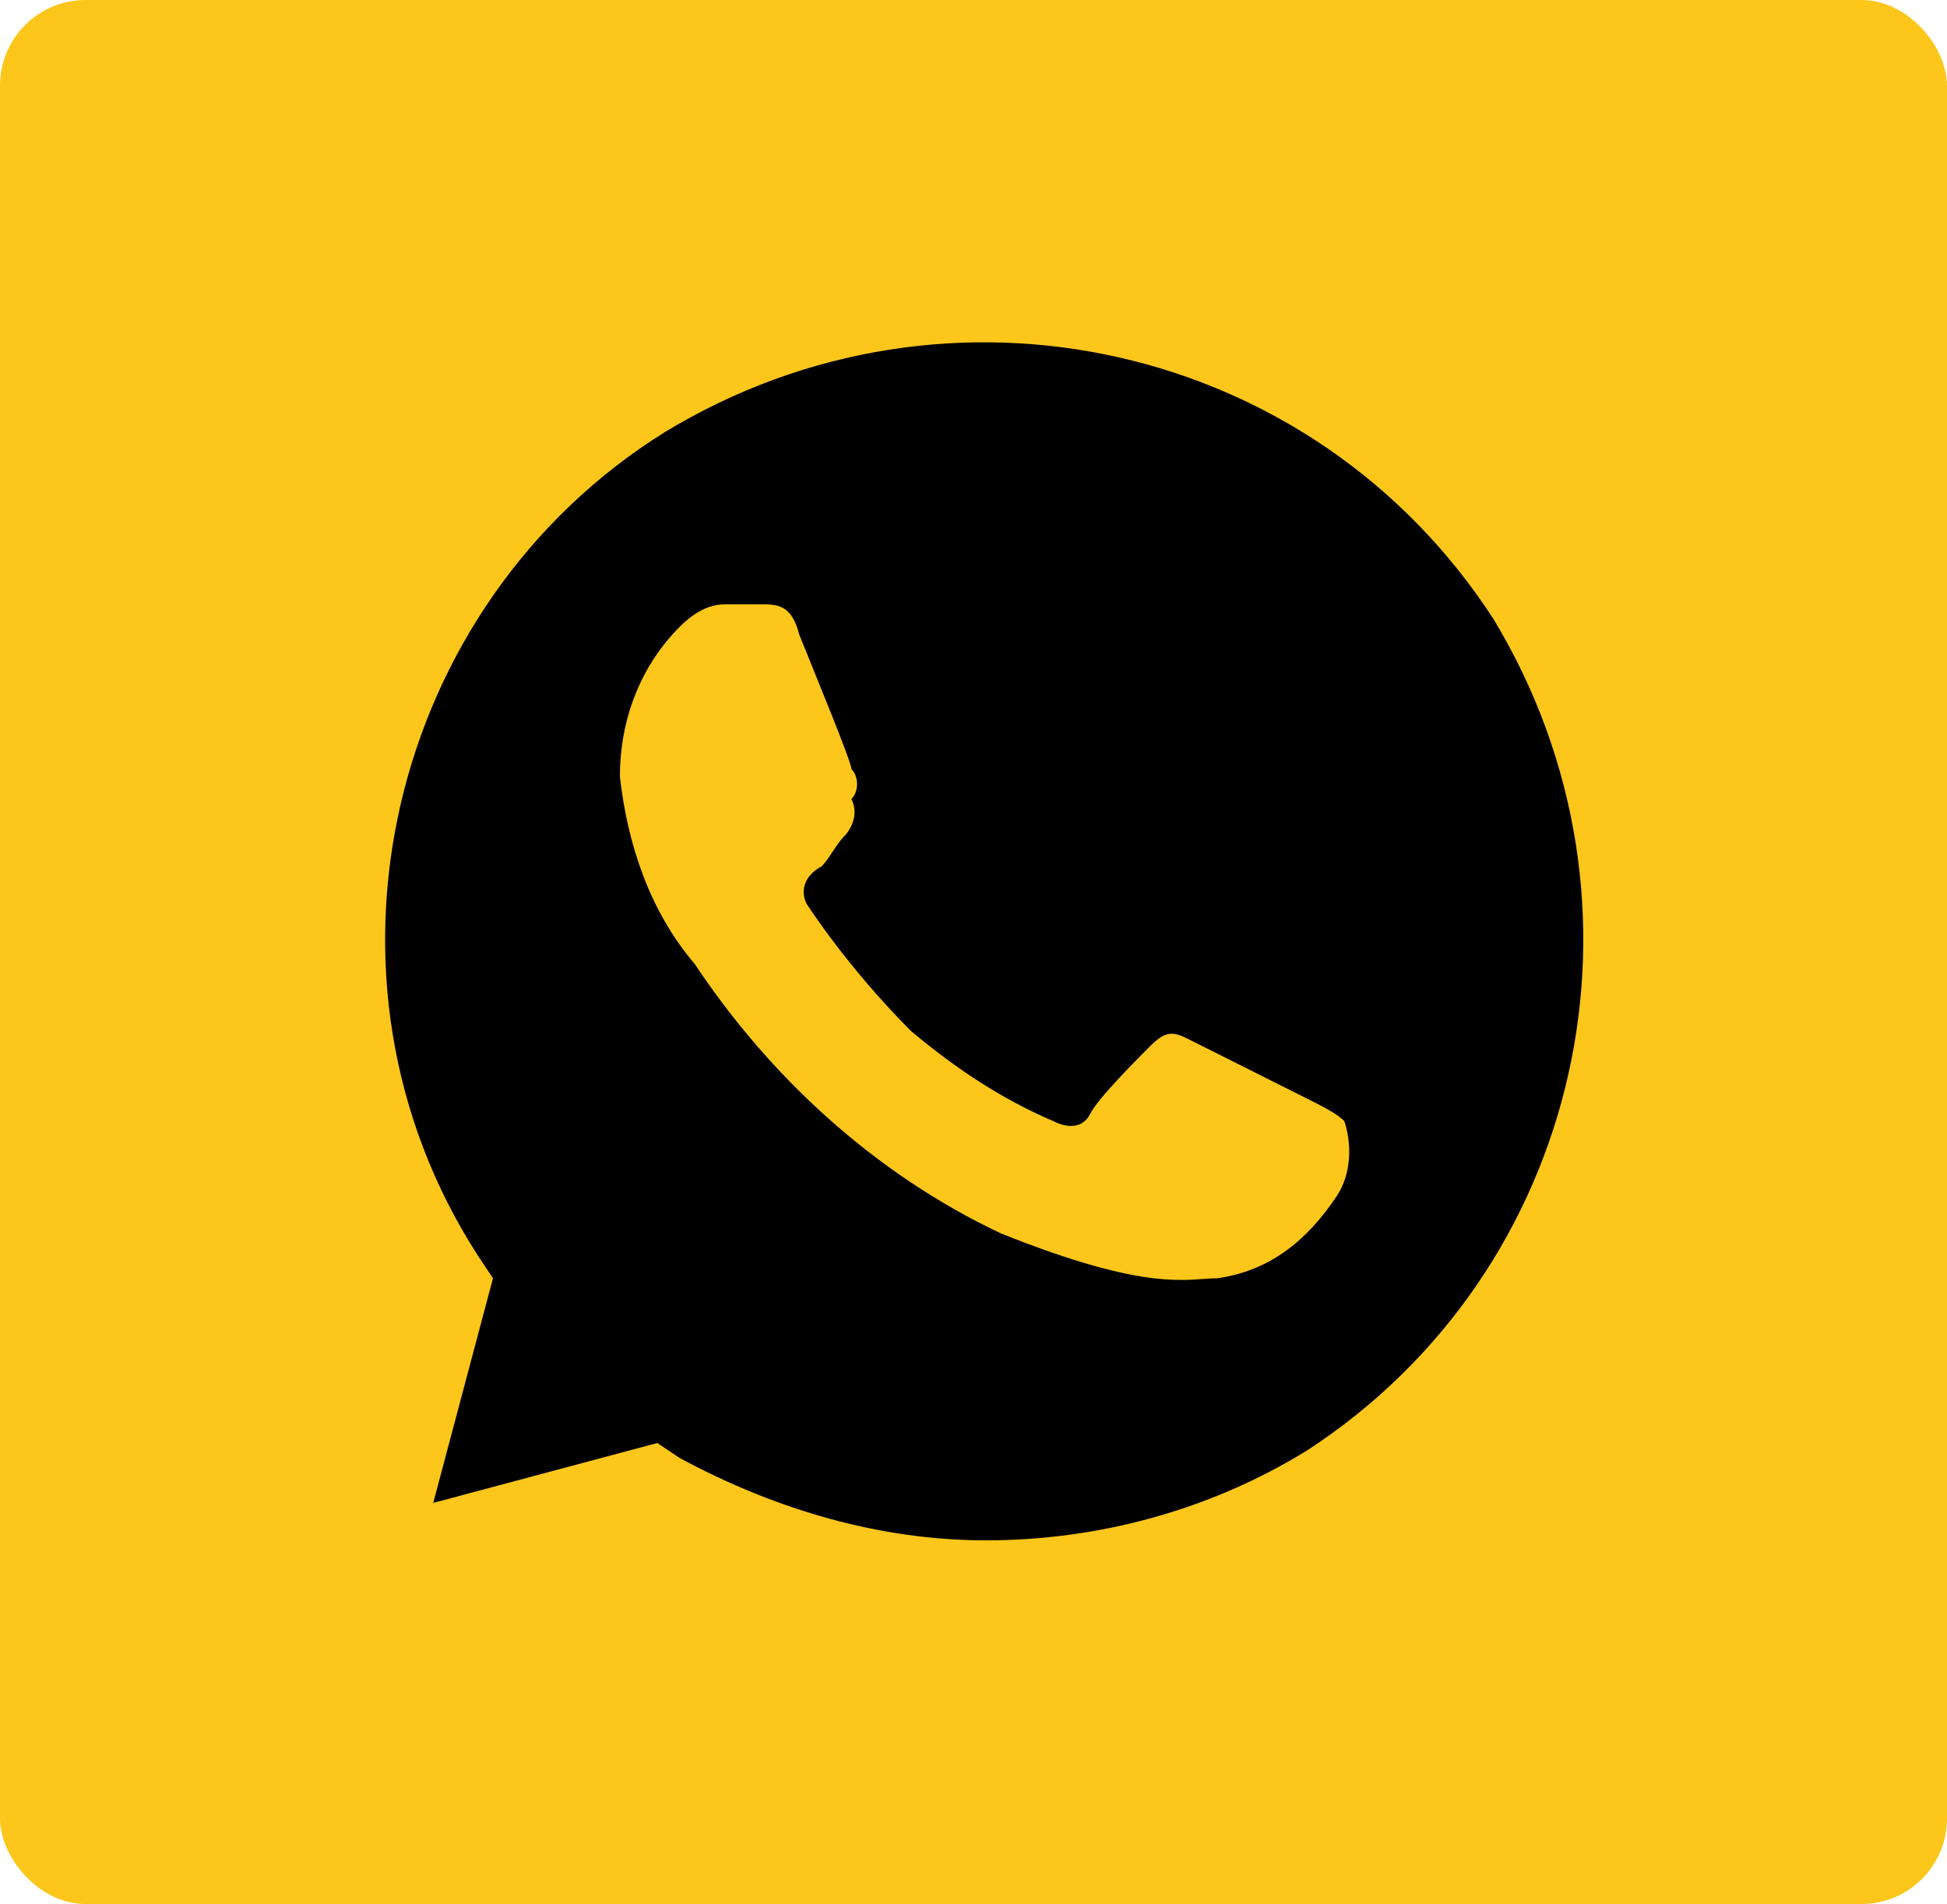 <svg width="91" height="89" viewBox="0 0 91 89" fill="none" xmlns="http://www.w3.org/2000/svg">
<rect width="91" height="89" rx="4" fill="#FCC61B"/>
<path d="M69.812 28.95C61.435 16 44.332 12.149 31.069 20.2C18.154 28.25 13.966 45.75 22.343 58.7L23.041 59.75L20.249 70.25L30.72 67.45L31.767 68.15C36.304 70.6 41.191 72 46.077 72C51.313 72 56.548 70.6 61.086 67.8C74 59.4 77.84 42.25 69.812 28.95V28.95ZM62.482 55.9C61.086 58 59.341 59.4 56.898 59.75C55.501 59.75 53.756 60.45 46.776 57.65C40.842 54.85 35.955 50.3 32.465 45.05C30.371 42.6 29.323 39.45 28.974 36.3C28.974 33.5 30.022 31.05 31.767 29.3C32.465 28.6 33.163 28.25 33.861 28.25H35.606C36.304 28.25 37.002 28.25 37.351 29.65C38.05 31.4 39.795 35.6 39.795 35.95C40.144 36.3 40.144 37 39.795 37.35C40.144 38.05 39.795 38.75 39.446 39.1C39.097 39.45 38.748 40.15 38.398 40.5C37.7 40.85 37.351 41.55 37.7 42.25C39.097 44.35 40.842 46.45 42.587 48.2C44.681 49.95 46.776 51.35 49.219 52.4C49.917 52.75 50.615 52.75 50.964 52.05C51.313 51.35 53.058 49.6 53.756 48.9C54.454 48.2 54.803 48.2 55.501 48.55L61.086 51.35C61.784 51.7 62.482 52.05 62.831 52.4C63.18 53.45 63.18 54.85 62.482 55.9V55.9Z" fill="black"/>
</svg>
